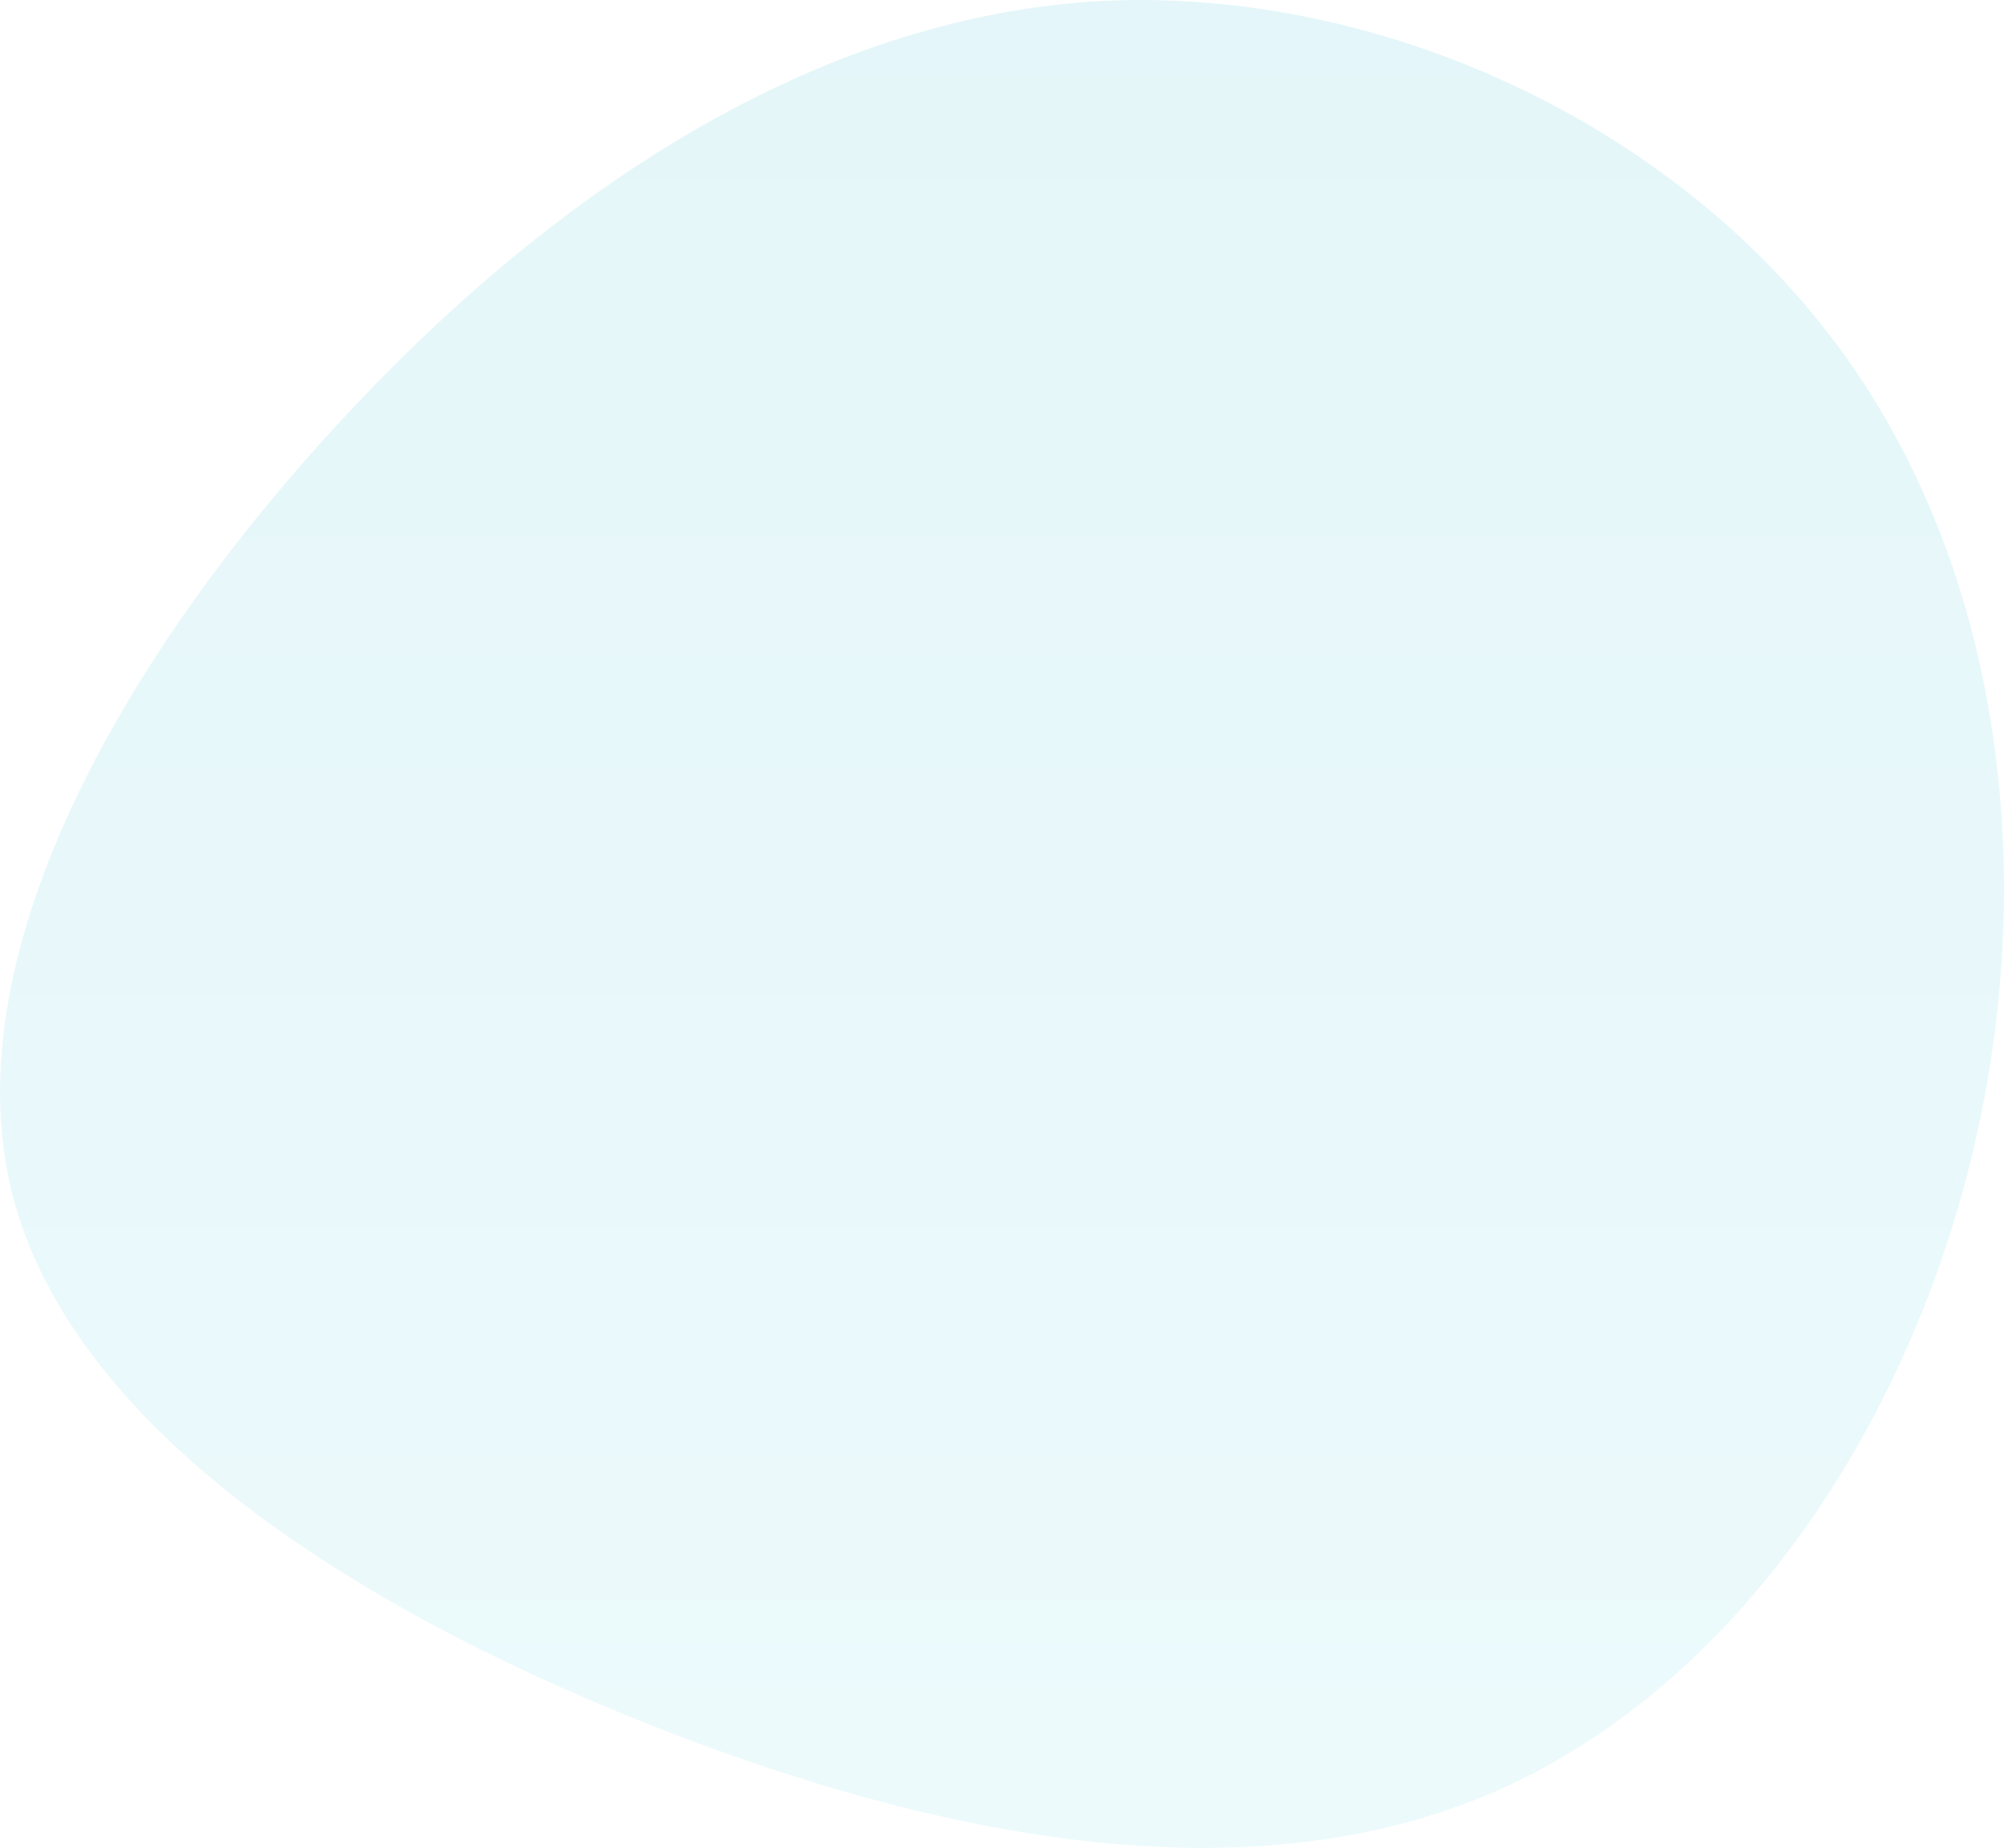 <svg xmlns="http://www.w3.org/2000/svg" width="112" height="103.299"><defs><linearGradient id="a" x1=".5" x2=".5" y2="1" gradientUnits="objectBoundingBox"><stop offset="0" stop-color="#22b8cf"/><stop offset="1" stop-color="#66d9e8"/></linearGradient></defs><path d="M22.727-50.692c9.218 12.265 11.427 29.482 7.694 45.175S17.09 24.27 4.063 30.136s-29.563 3.352-46.242-3.048S-75.775 10.481-79.2-3.232c-3.352-13.713 6.78-30.777 19.045-43.8s26.739-22.016 42.052-22.778c15.386-.69 31.612 6.776 40.83 19.118Z" transform="translate(79.852 69.857)" opacity=".12" fill="url(#a)"/></svg>